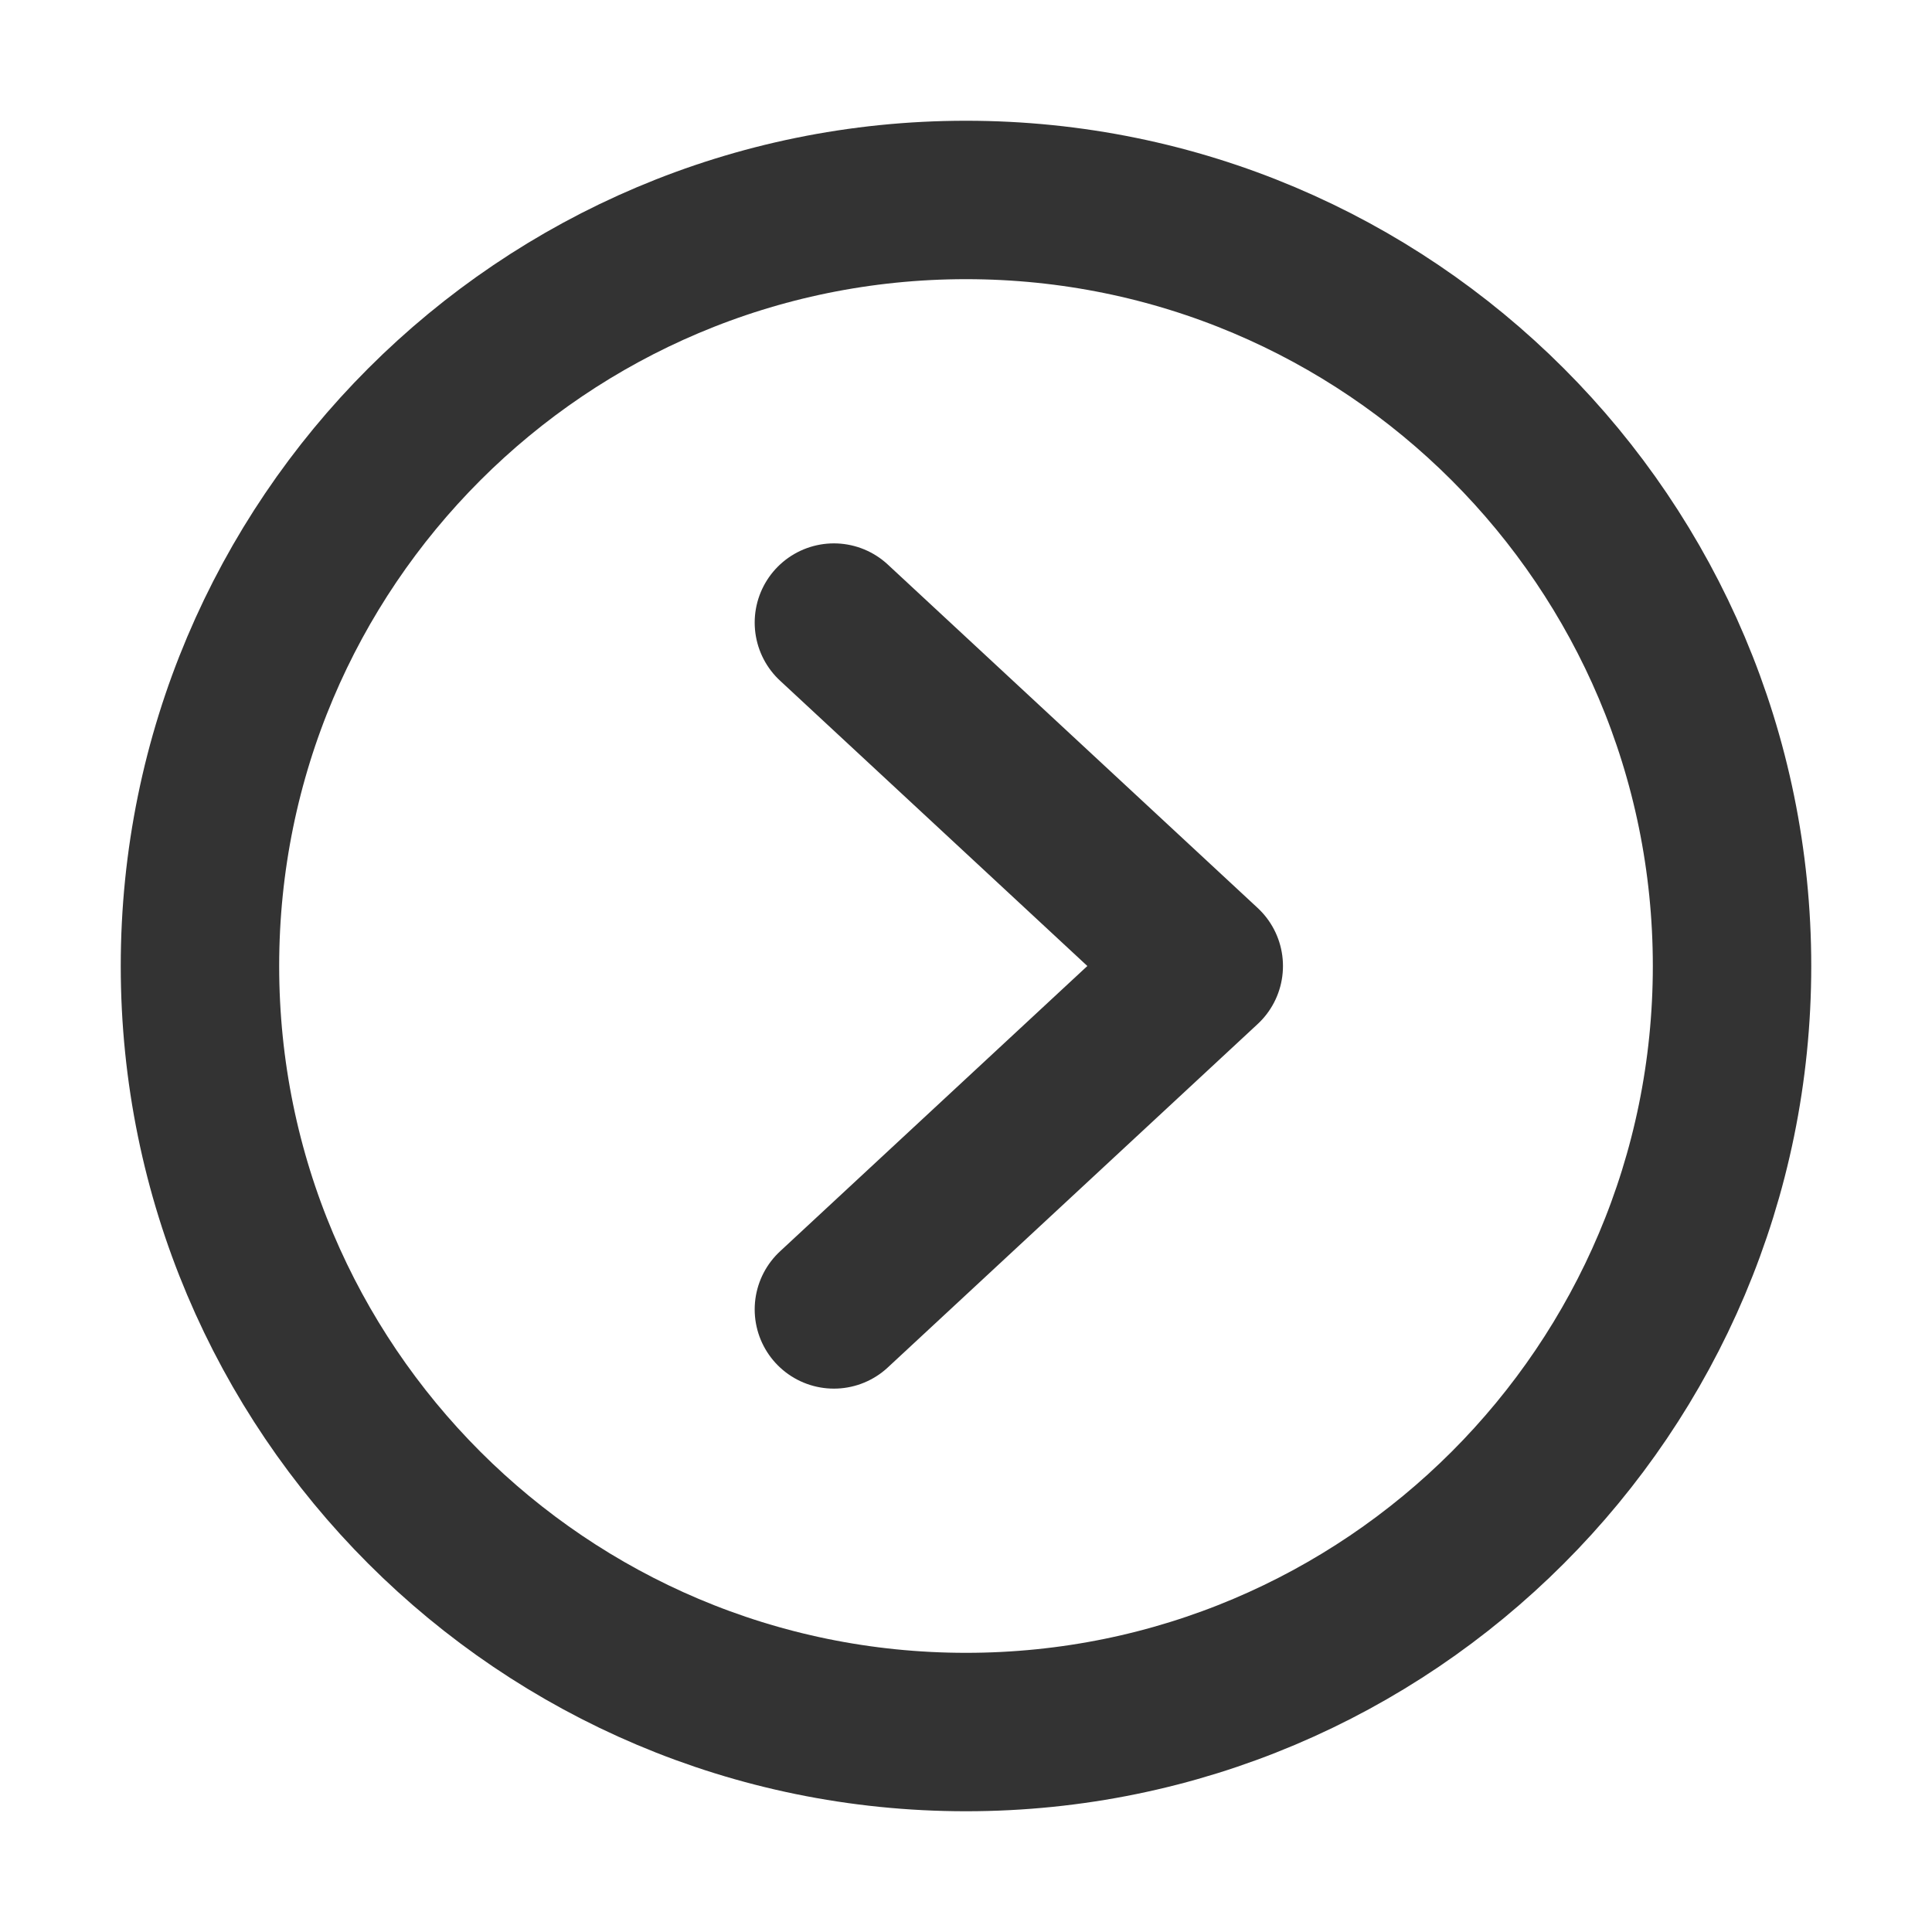 <?xml version="1.0" encoding="UTF-8" standalone="no"?>
<svg
   width="16"
   height="16"
   fill="none"
   viewBox="0 0 16 16"
   version="1.1"
   id="svg4"
   sodipodi:docname="chevron-right-light.svg"
   inkscape:version="1.3 (0e150ed6c4, 2023-07-21)"
   xmlns:inkscape="http://www.inkscape.org/namespaces/inkscape"
   xmlns:sodipodi="http://sodipodi.sourceforge.net/DTD/sodipodi-0.dtd"
   xmlns="http://www.w3.org/2000/svg"
   xmlns:svg="http://www.w3.org/2000/svg">
  <defs
     id="defs8" />
  <sodipodi:namedview
     id="namedview6"
     pagecolor="#ffffff"
     bordercolor="#666666"
     borderopacity="1.0"
     inkscape:pageshadow="2"
     inkscape:pageopacity="0.0"
     inkscape:pagecheckerboard="0"
     showgrid="false"
     inkscape:zoom="5.5208333"
     inkscape:cx="-34.05283"
     inkscape:cy="15.124528"
     inkscape:window-width="1920"
     inkscape:window-height="1011"
     inkscape:window-x="0"
     inkscape:window-y="0"
     inkscape:window-maximized="1"
     inkscape:current-layer="svg4"
     inkscape:showpageshadow="2"
     inkscape:deskcolor="#d1d1d1"
     showguides="false" />
  <path
     stroke="currentColor"
     stroke-linecap="round"
     stroke-linejoin="round"
     stroke-width="1.312"
     d="M 6.906,5.156 9.969,8 6.906,10.844"
     id="path2"
     style="stroke:#333333;stroke-opacity:1" />
  <path
     stroke="currentColor"
     stroke-linecap="round"
     stroke-linejoin="round"
     stroke-width="1.312"
     d="M 1.656,8 C 1.656,4.496 4.496,1.656 8,1.656 v 0 c 3.504,0 6.344,2.84 6.344,6.344 v 0 c 0,3.504 -2.84,6.344 -6.344,6.344 v 0 C 4.496,14.344 1.656,11.504 1.656,8 Z"
     id="path2-3"
     style="stroke:#333333;stroke-opacity:1" />
</svg>
